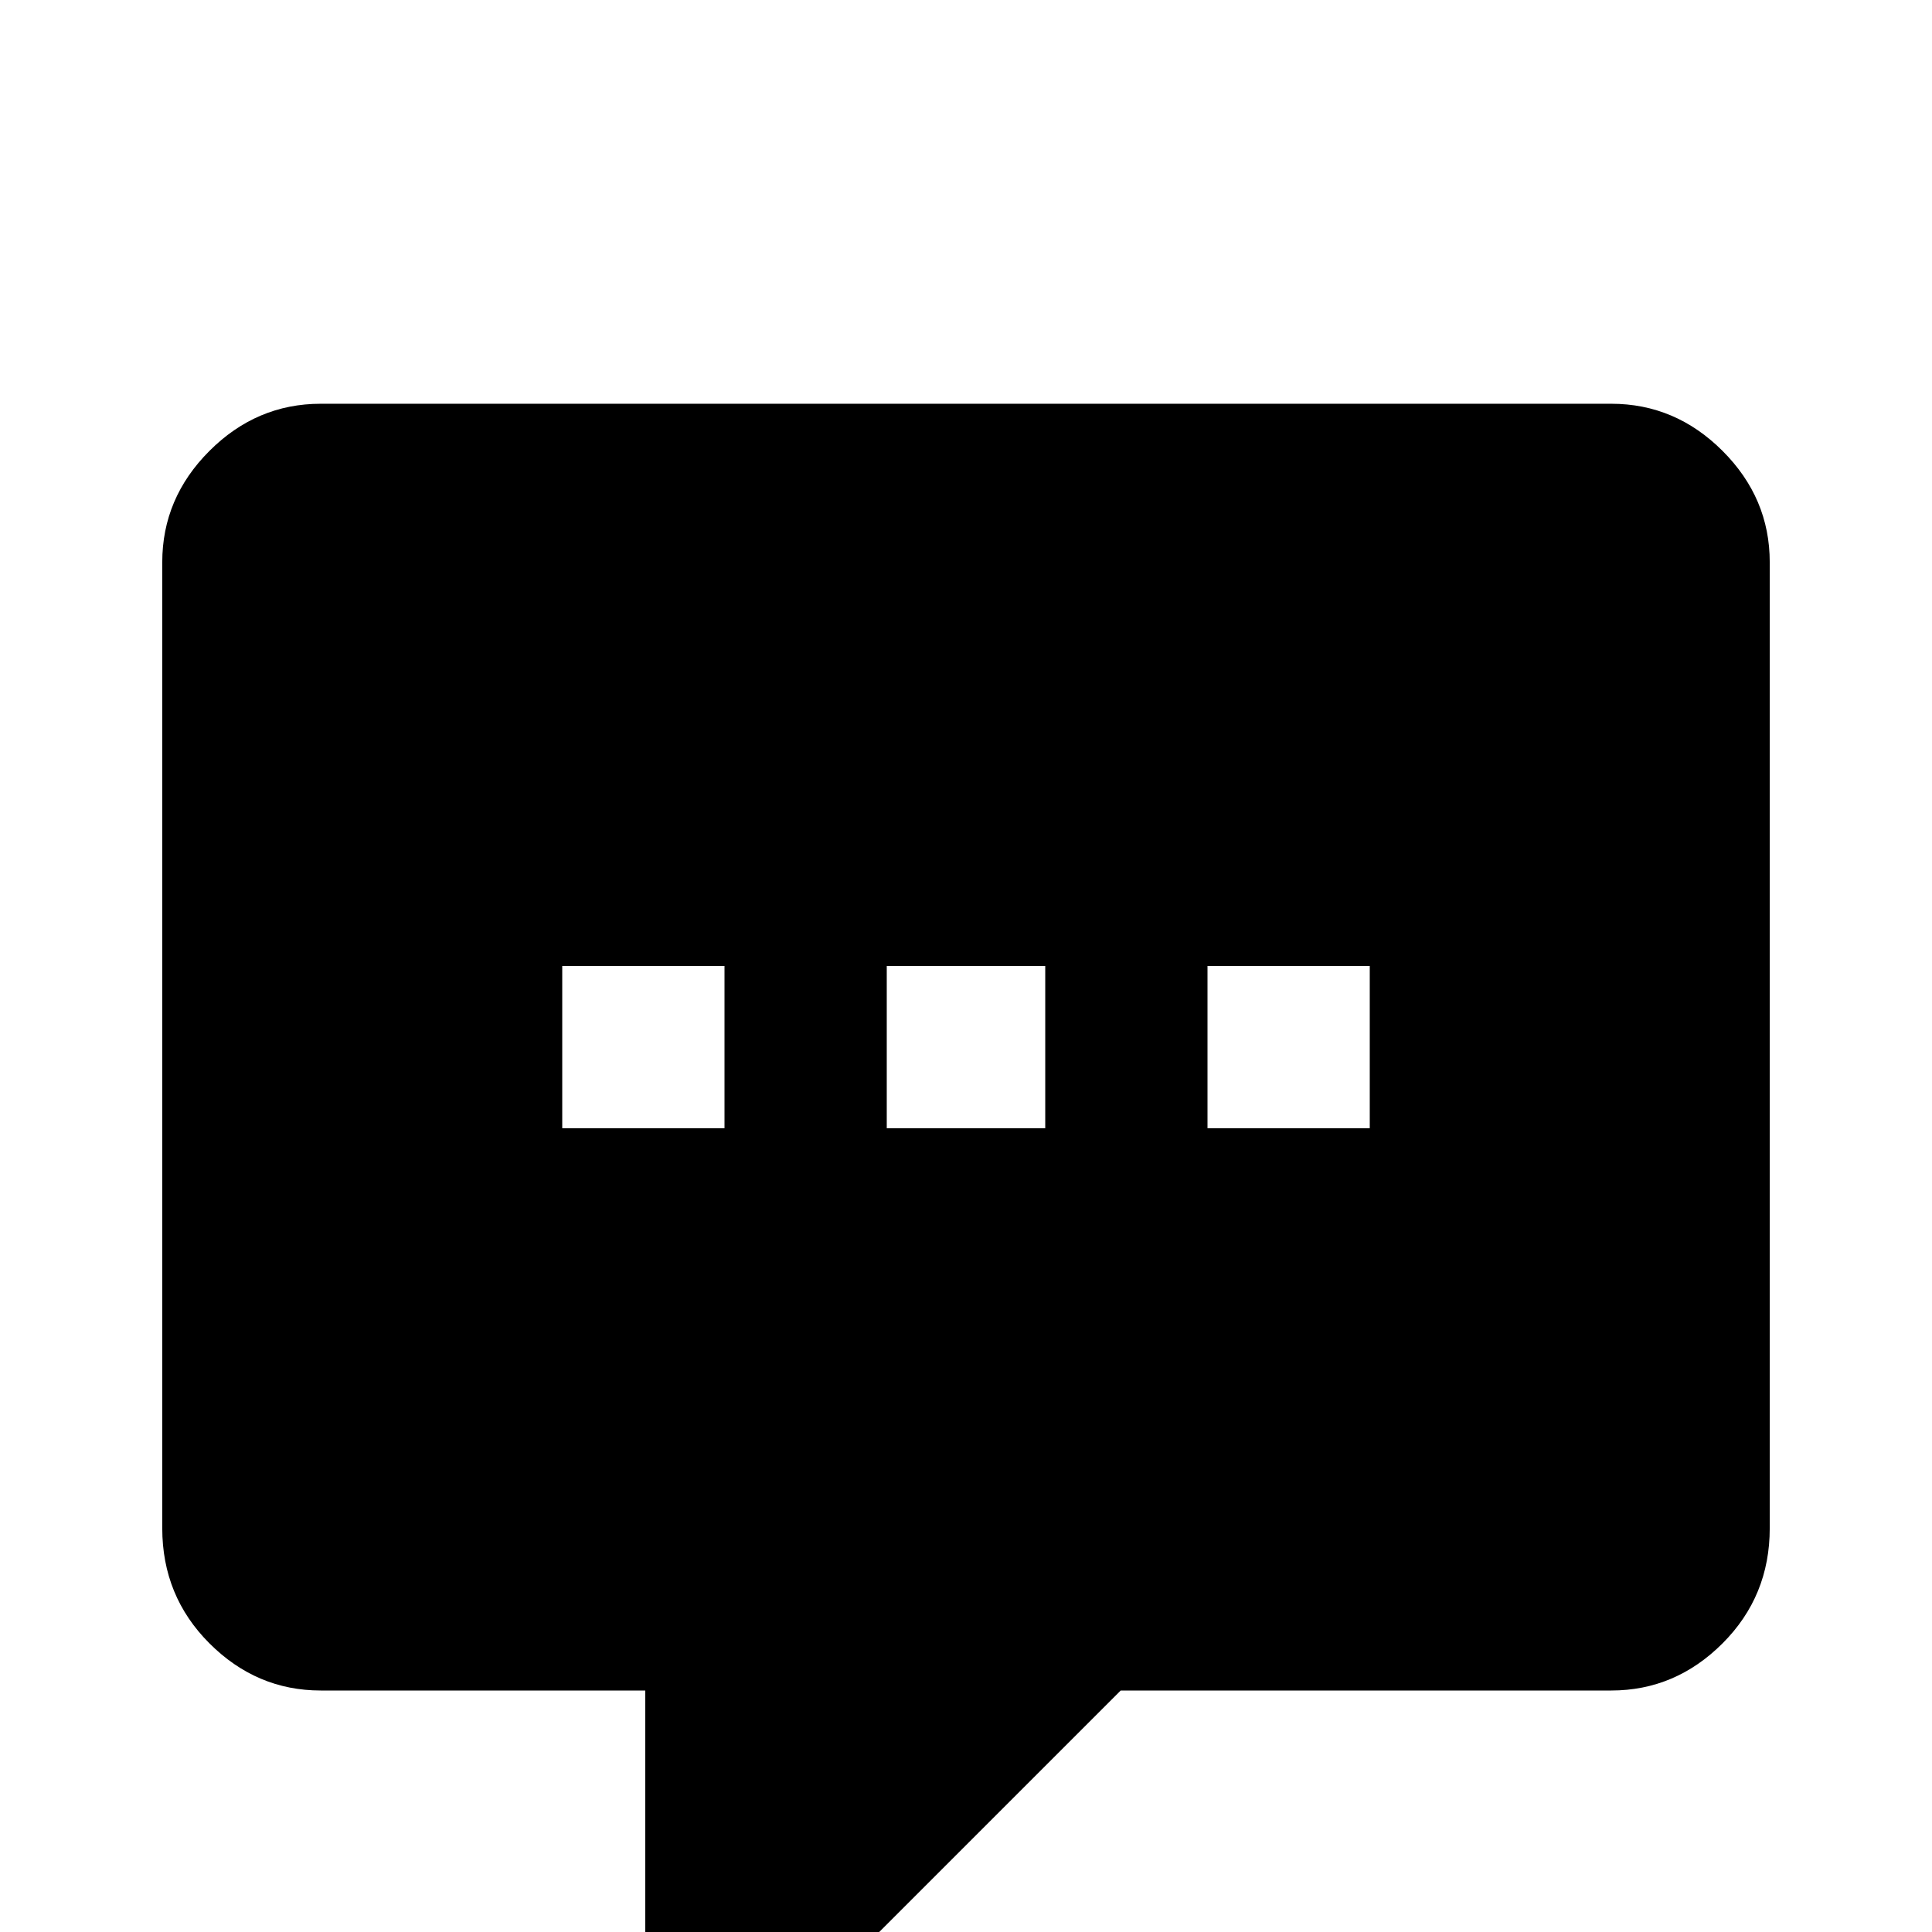 <svg xmlns="http://www.w3.org/2000/svg" viewBox="0 -512 512 512">
	<path fill="#000000" d="M192 21Q183 21 177 15Q171 9 171 0V-64H85Q68 -64 55.5 -76.5Q43 -89 43 -107V-363Q43 -380 55.5 -392.5Q68 -405 85 -405H427Q444 -405 456.5 -392.5Q469 -380 469 -363V-107Q469 -89 456.5 -76.5Q444 -64 427 -64H297L218 15Q211 21 203 21ZM363 -213V-256H320V-213ZM277 -213V-256H235V-213ZM192 -213V-256H149V-213Z"/>
</svg>